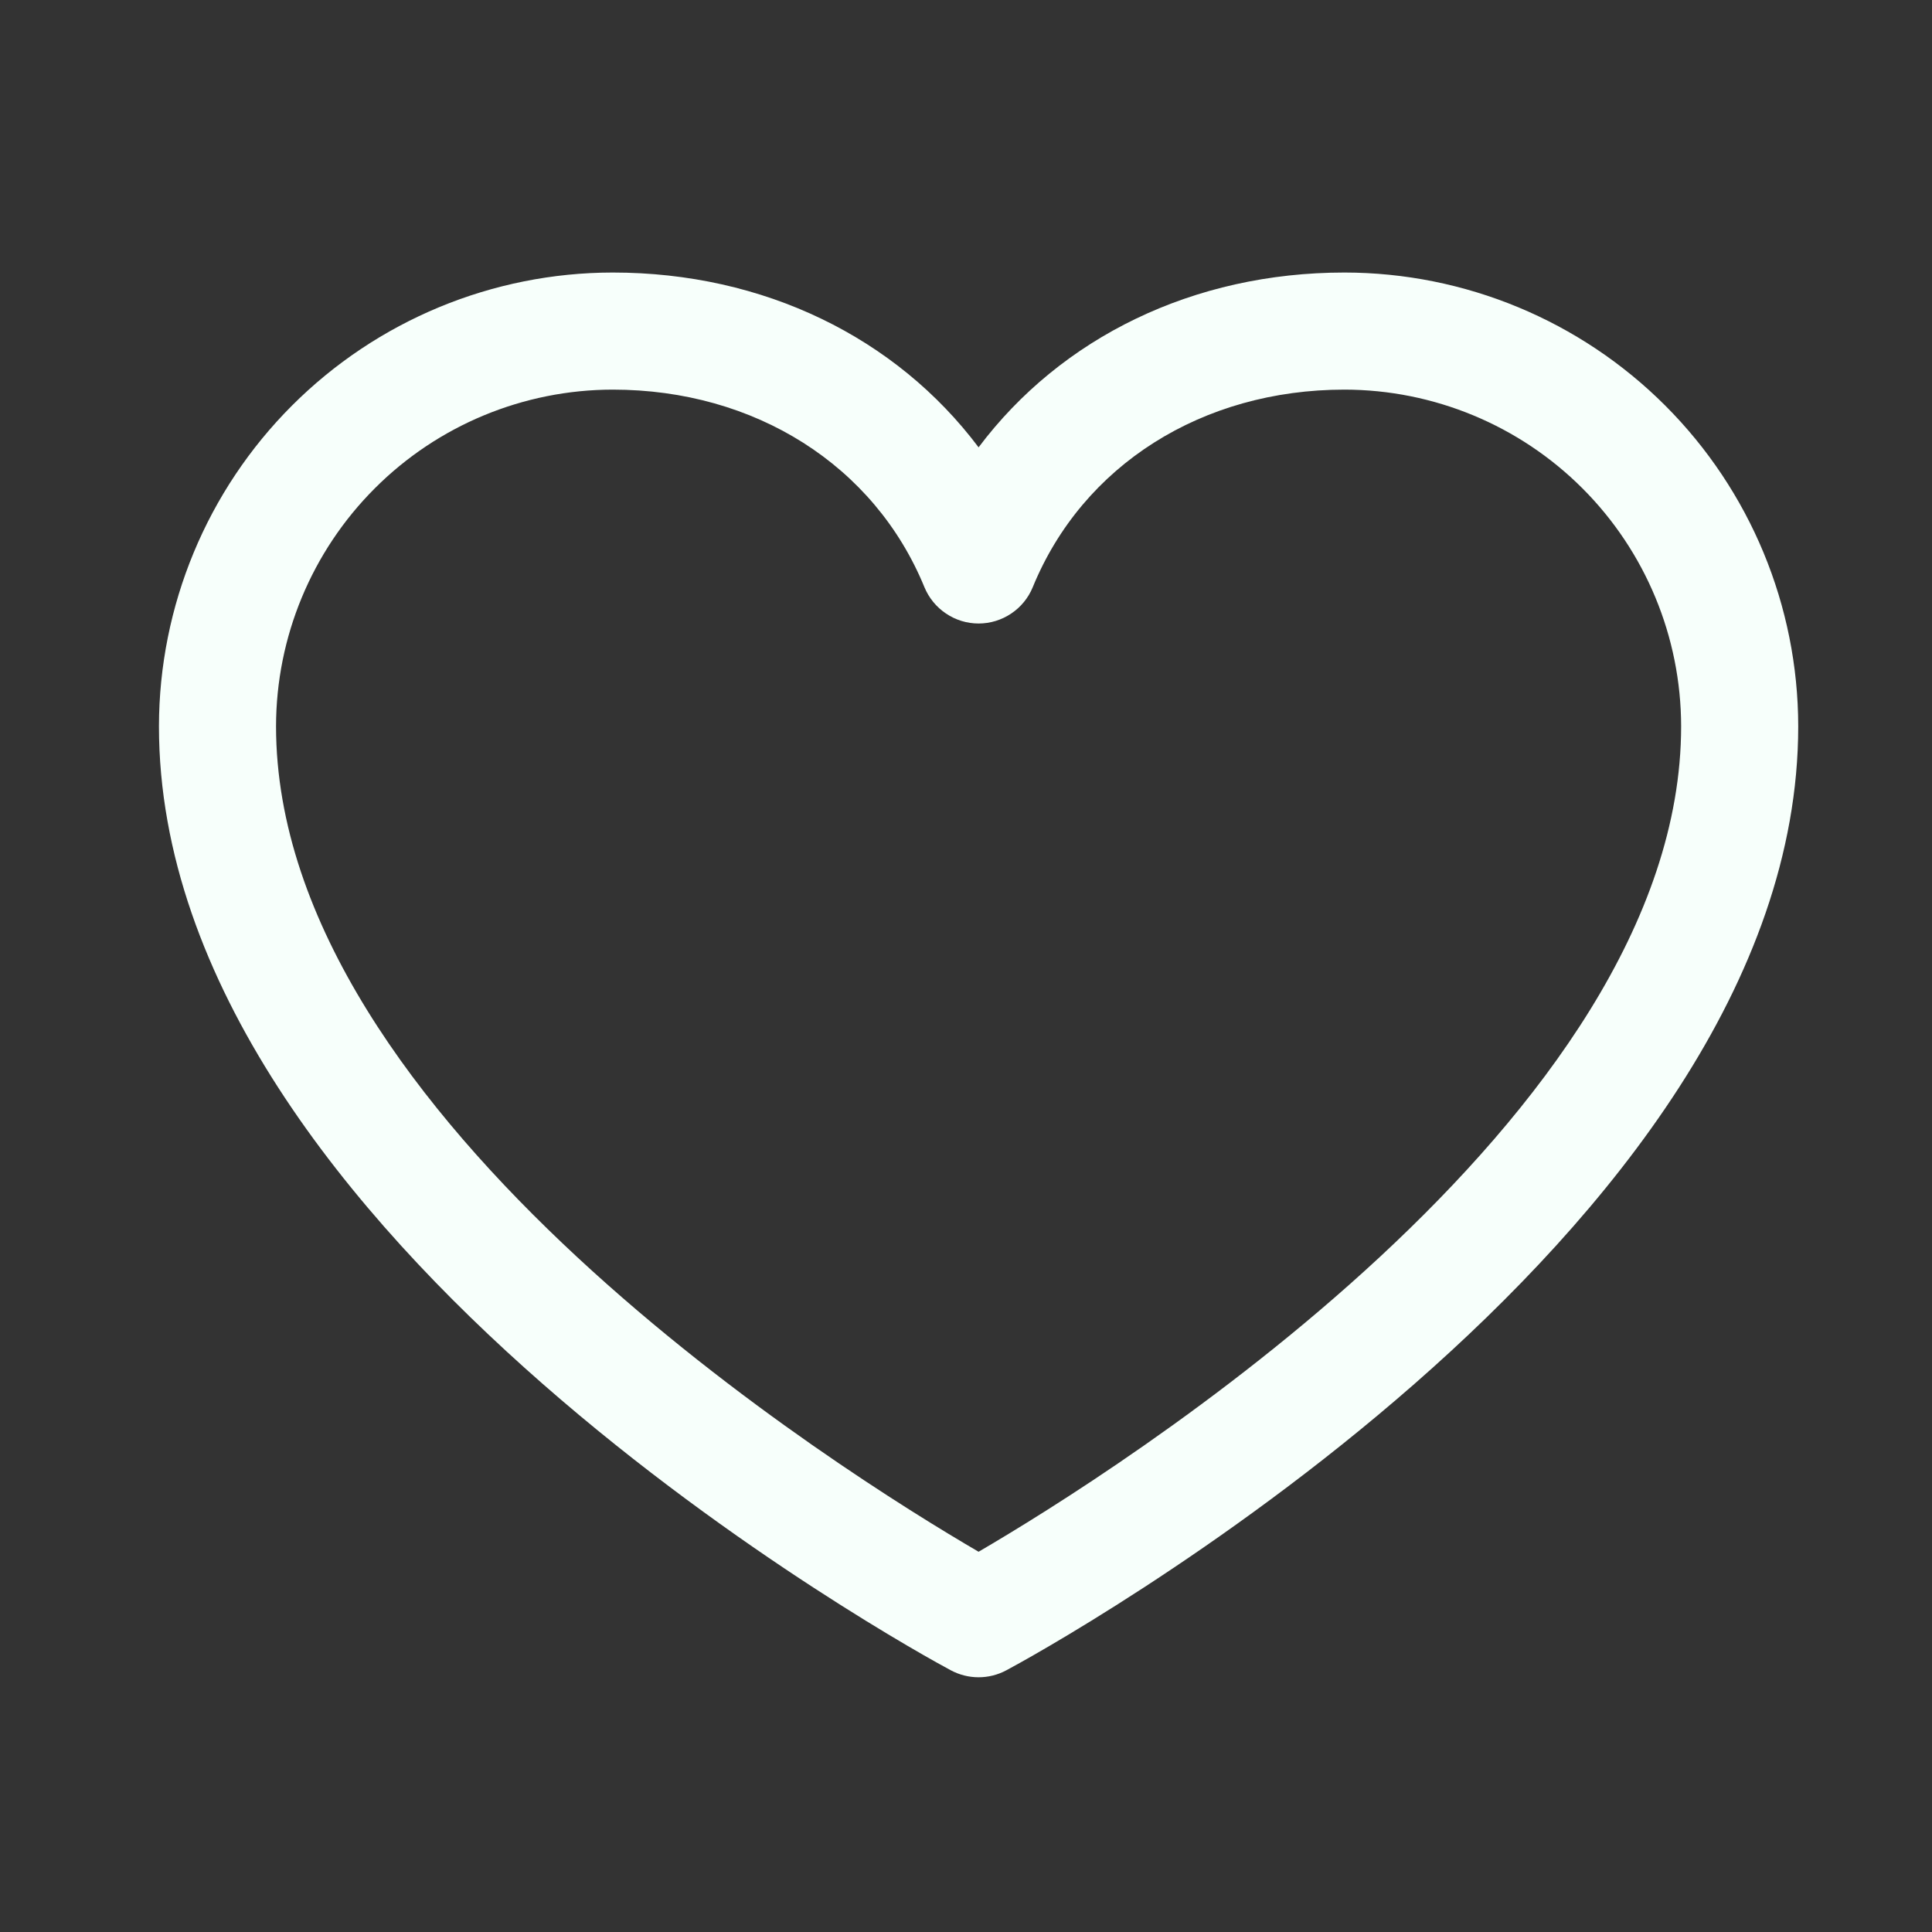 <svg width="33" height="33" viewBox="0 0 33 33" fill="none" xmlns="http://www.w3.org/2000/svg">
<rect x="0" y="0" width="33" height="33" fill="#333333" stroke="none"/>
<path d="M22.965 4.655C20.384 4.655 18.124 5.765 16.715 7.641C15.306 5.765 13.046 4.655 10.465 4.655C8.411 4.657 6.441 5.474 4.988 6.927C3.535 8.38 2.718 10.35 2.715 12.405C2.715 21.155 15.689 28.237 16.241 28.53C16.387 28.608 16.55 28.649 16.715 28.649C16.881 28.649 17.043 28.608 17.189 28.53C17.741 28.237 30.715 21.155 30.715 12.405C30.713 10.35 29.896 8.38 28.443 6.927C26.99 5.474 25.02 4.657 22.965 4.655ZM16.715 26.505C14.433 25.175 4.715 19.116 4.715 12.405C4.717 10.88 5.324 9.419 6.402 8.341C7.479 7.263 8.941 6.657 10.465 6.655C12.896 6.655 14.938 7.95 15.79 10.03C15.866 10.213 15.994 10.37 16.159 10.48C16.323 10.591 16.517 10.65 16.715 10.65C16.913 10.65 17.107 10.591 17.272 10.48C17.437 10.37 17.565 10.213 17.64 10.03C18.493 7.946 20.534 6.655 22.965 6.655C24.49 6.657 25.951 7.263 27.029 8.341C28.107 9.419 28.713 10.88 28.715 12.405C28.715 19.106 18.995 25.174 16.715 26.505Z" fill="#F7FFFB"/>
</svg>

